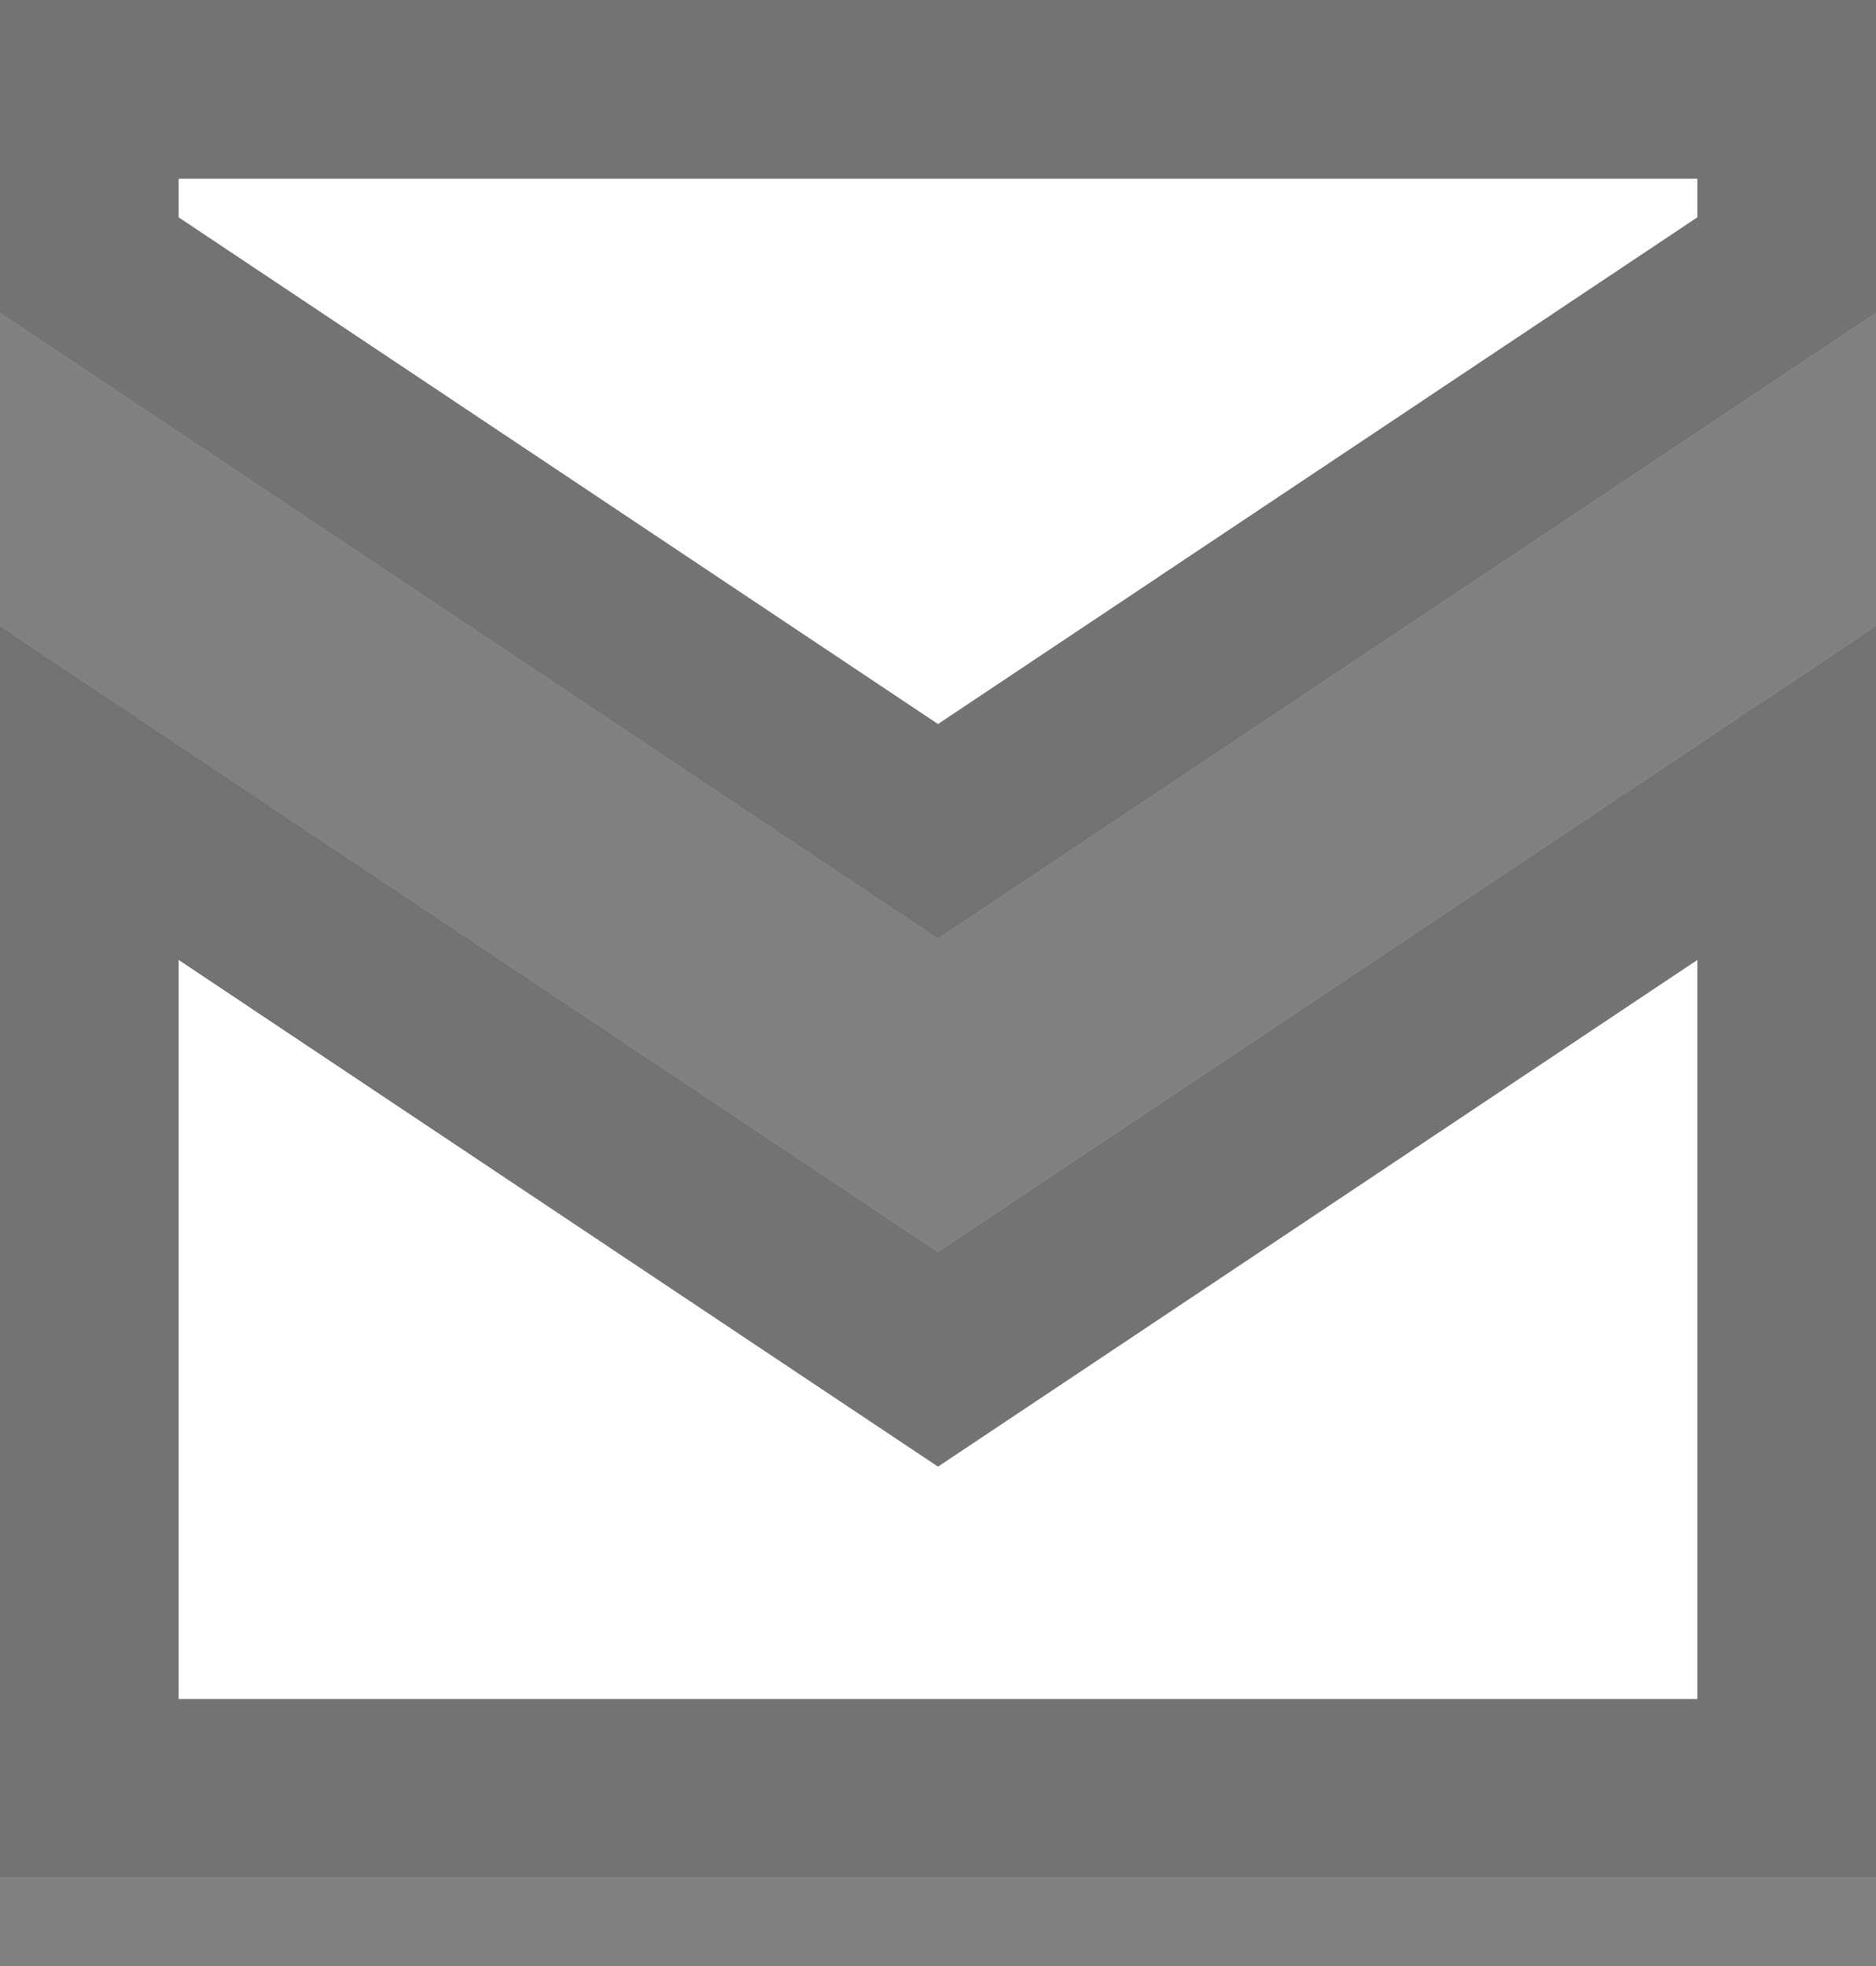 <svg width="21" height="22" viewBox="0 0 21 22" fill="none" xmlns="http://www.w3.org/2000/svg">
<rect x="0" y="0" width="21" height="22" fill="#808080" stroke="none"/>
<path d="M0 0V3.502L10.5 10.506L21 3.502V0H0ZM0 7.004V21.012H21V7.004L10.5 14.008L0 7.004Z" fill="white"/>
<path d="M9.945 14.84L10.5 15.21L11.055 14.84L20 8.873V20.012H1V8.873L9.945 14.84ZM10.5 9.304L1 2.967V1H20V2.967L10.5 9.304Z" stroke="black" stroke-opacity="0.55" stroke-width="2"/>
</svg>
